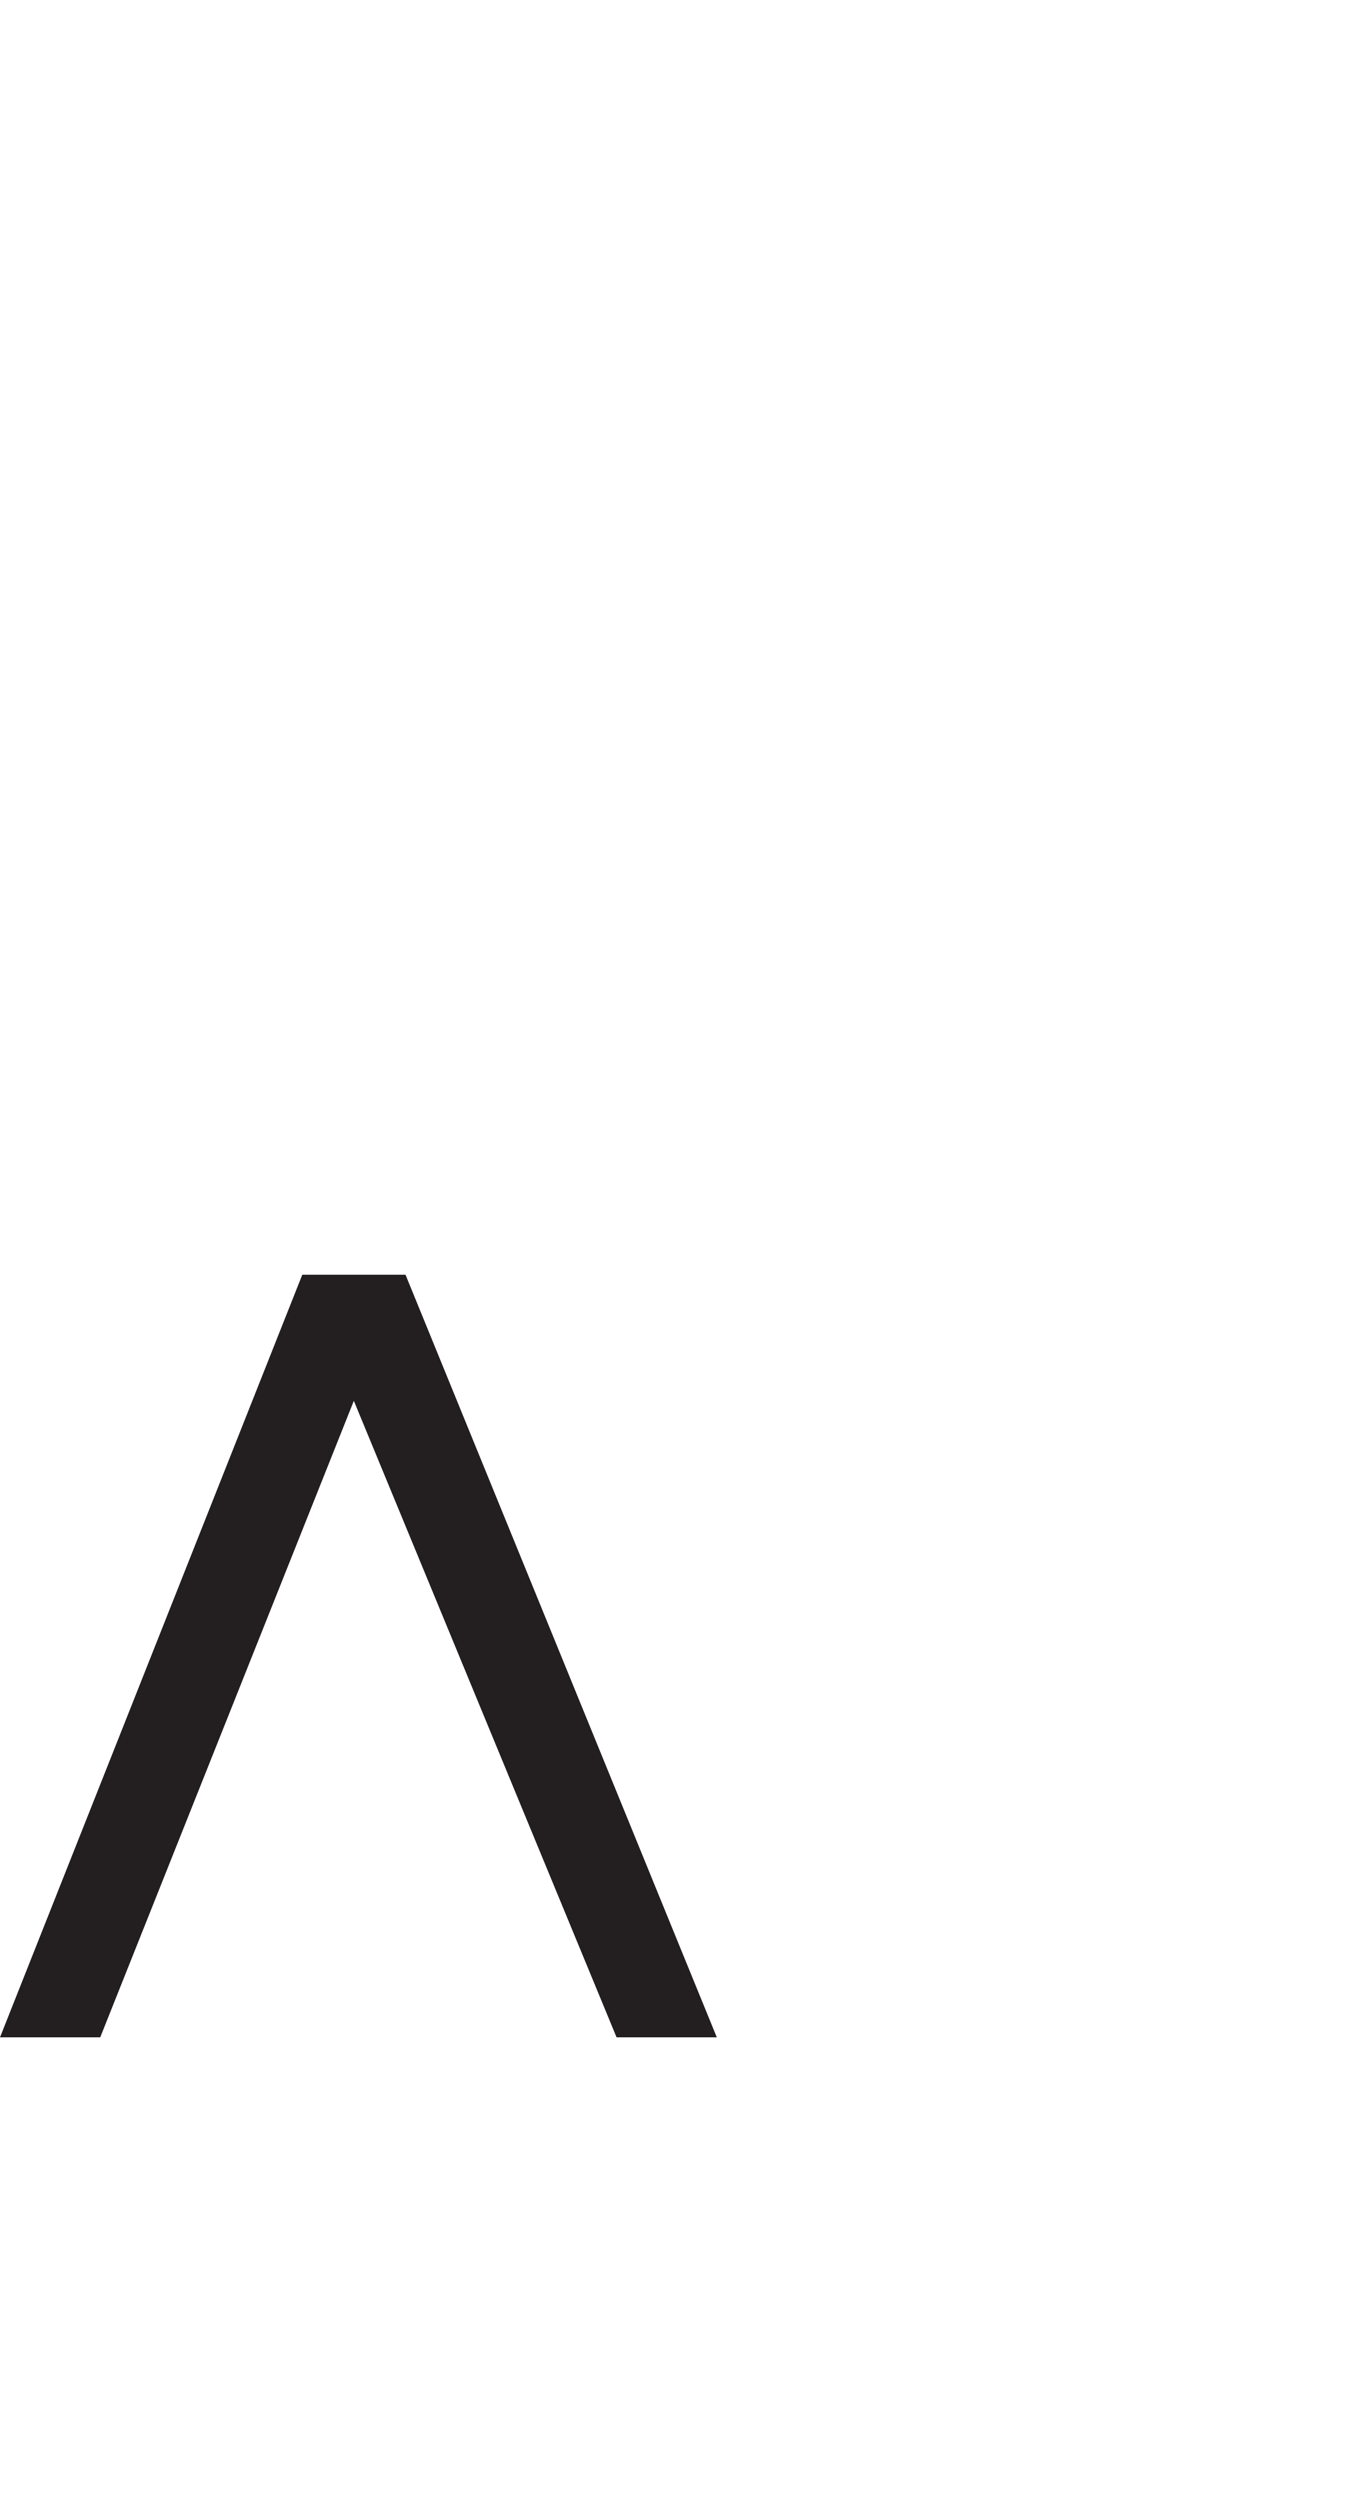 <svg id="Layer_1" data-name="Layer 1" xmlns="http://www.w3.org/2000/svg" viewBox="0 0 540 1000"><defs><style>.cls-1{fill:#231f20;}</style></defs><title>tokyo_univers</title><path class="cls-1" d="M246.81,815,141.64,560.38,40.12,815H0L121,509.94h41.33L286.94,815Z"/></svg>